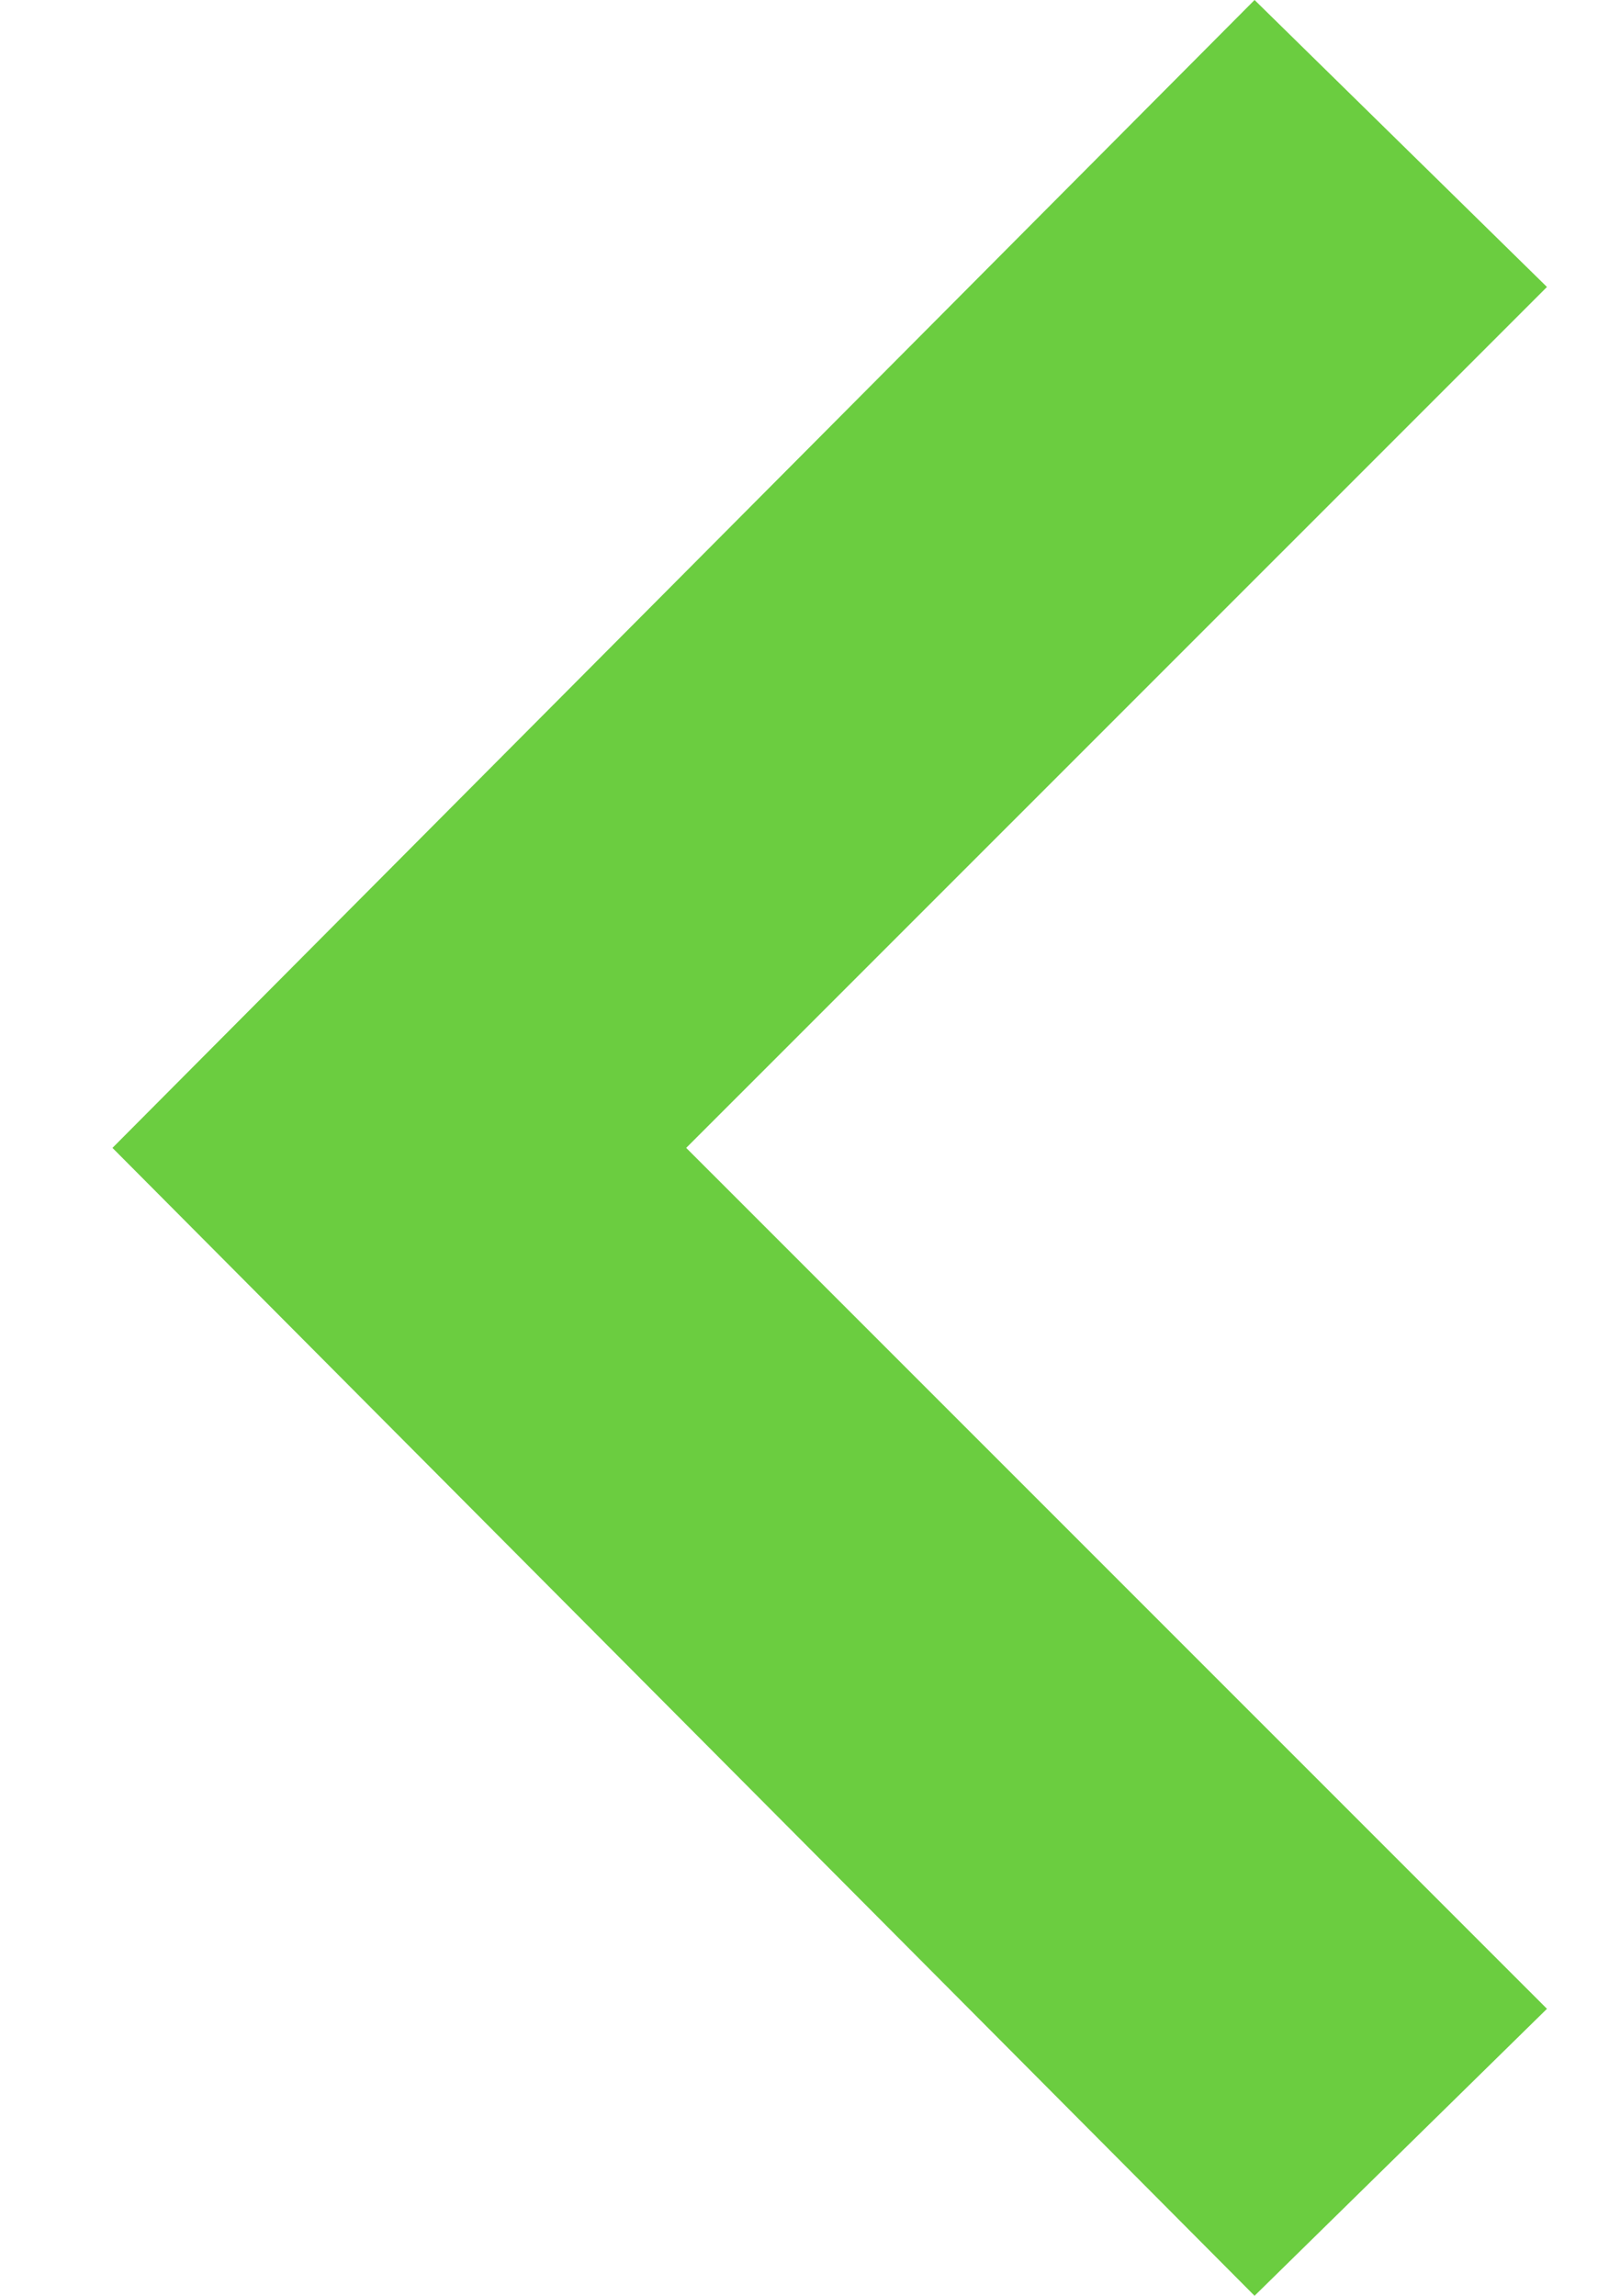 <svg width="12" height="17" viewBox="0 0 12 17" fill="none" xmlns="http://www.w3.org/2000/svg">
<path d="M11.459 14.875L9.293 17L0.833 8.5L9.293 -1.89303e-07L11.459 2.125L5.083 8.5L11.459 14.875Z" fill="#6BCD40"/>
</svg>
